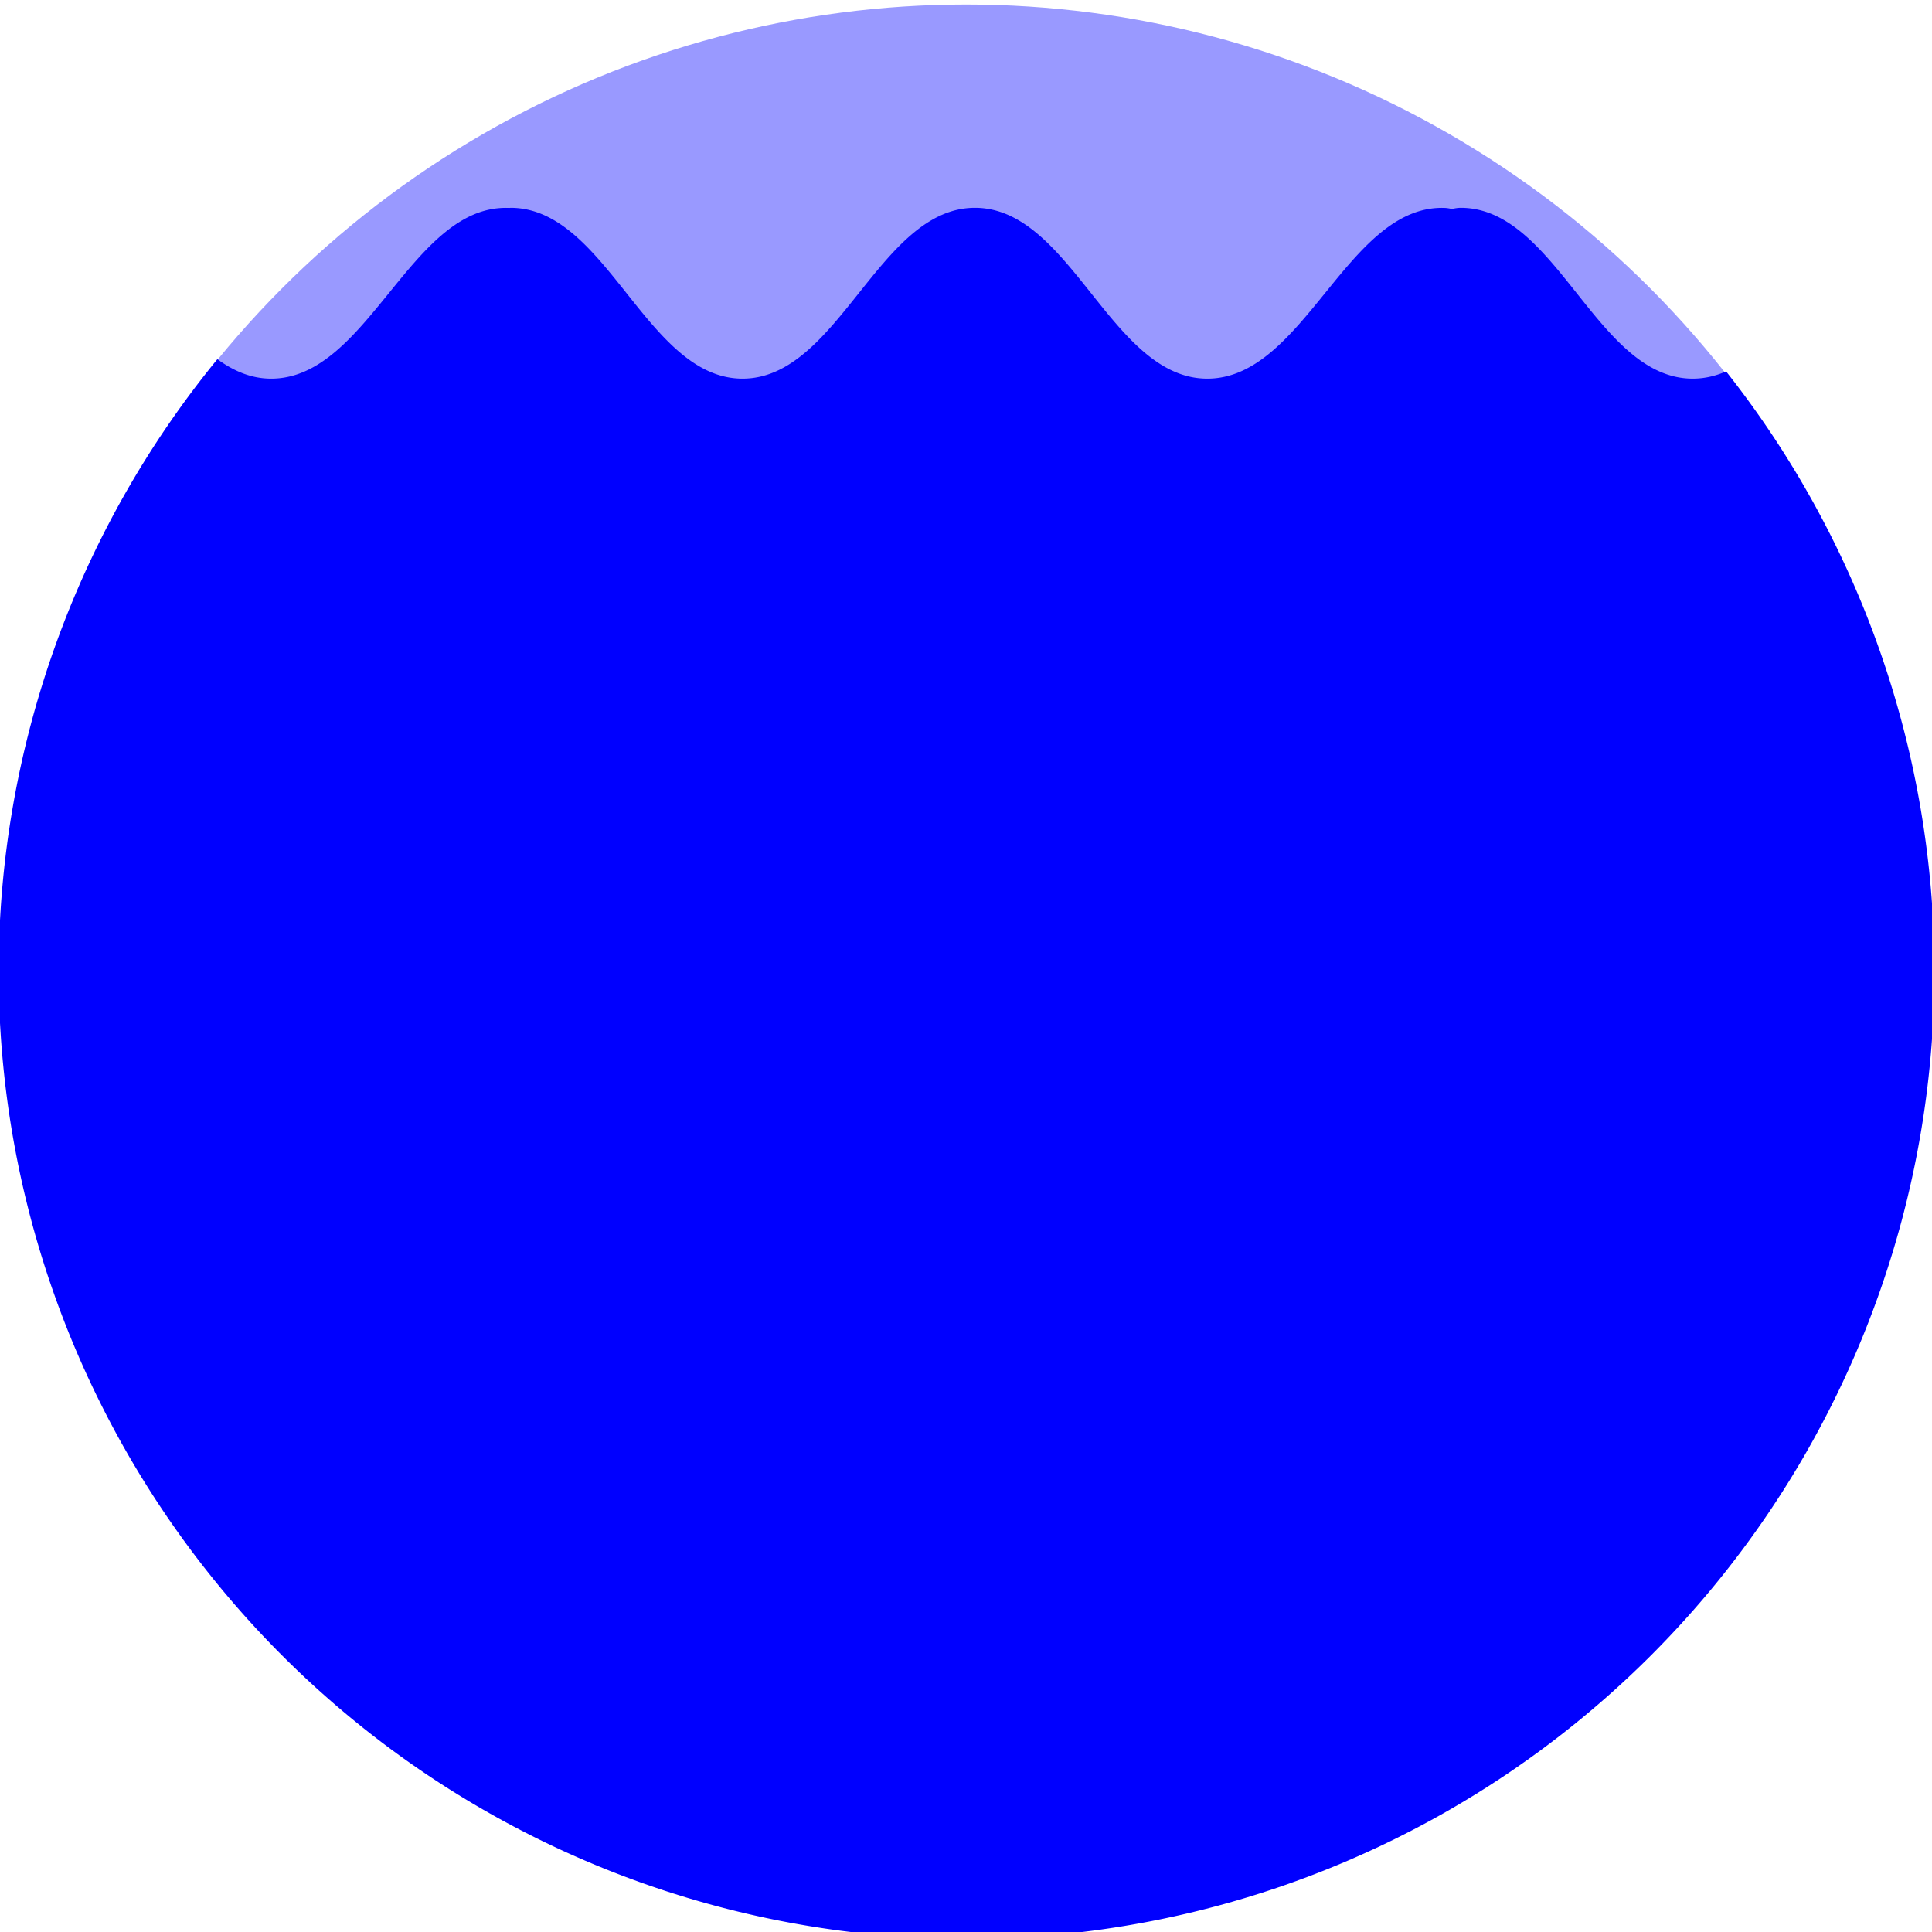 <?xml version="1.0" encoding="UTF-8" standalone="no"?>
<!-- Created with Inkscape (http://www.inkscape.org/) -->

<svg
   xmlns:dc="http://purl.org/dc/elements/1.1/"
   xmlns:cc="http://creativecommons.org/ns#"
   xmlns:rdf="http://www.w3.org/1999/02/22-rdf-syntax-ns#"
   xmlns:svg="http://www.w3.org/2000/svg"
   xmlns="http://www.w3.org/2000/svg"
   xmlns:sodipodi="http://sodipodi.sourceforge.net/DTD/sodipodi-0.dtd"
   xmlns:inkscape="http://www.inkscape.org/namespaces/inkscape"
   width="24mm"
   height="24mm"
   viewBox="0 0 24 24"
   version="1.1"
   id="svg8"
   inkscape:version="0.92.4 (5da689c313, 2019-01-14)"
   sodipodi:docname="high_tide.svg">
  <defs
     id="defs2" />
  <sodipodi:namedview
     id="base"
     pagecolor="#ffffff"
     bordercolor="#666666"
     borderopacity="1.0"
     inkscape:pageopacity="0.0"
     inkscape:pageshadow="2"
     inkscape:zoom="2.8"
     inkscape:cx="36.700305"
     inkscape:cy="109.01084"
     inkscape:document-units="mm"
     inkscape:current-layer="layer1"
     showgrid="false"
     showguides="true"
     inkscape:guide-bbox="true"
     inkscape:window-width="1920"
     inkscape:window-height="991"
     inkscape:window-x="-9"
     inkscape:window-y="-9"
     inkscape:window-maximized="1" />
  <g
     inkscape:label="Layer 1"
     inkscape:groupmode="layer"
     id="layer1"
     transform="translate(0,-273)"
     style="opacity:1">
    <g
       id="g838"
       transform="matrix(0.574,0,0,0.574,9.033,126.894)"
       style="stroke-width:1.743">
      <g
         style="fill:none;stroke:#000000;stroke-width:98.44;stroke-linejoin:round;stroke-miterlimit:4;stroke-dasharray:none;stroke-opacity:1"
         transform="matrix(0.012,0,0,-0.025,2.268,289.992)"
         id="g857" />
      <path
         id="path877"
         transform="matrix(0.265,0,0,0.265,0,273)"
         d="m -17.678,-52.689 c -0.046,-3.8e-5 -0.094,0.01 -0.141,0.014 -0.015,-7.94e-4 -0.032,-0.002 -0.047,-0.006 -7.963,-0.263 -11.445,13.992 -19.412,13.943 -1.624,-0.01 -3.044,-0.636 -4.355,-1.588 A 79.044,79.044 0 0 0 -59.498,9.645 79.044,79.044 0 0 0 19.547,88.688 79.044,79.044 0 0 0 98.592,9.645 79.044,79.044 0 0 0 81.58,-39.33 c -0.851,0.376 -1.756,0.592 -2.73,0.592 -7.839,-0.008 -11.091,-13.94 -18.93,-13.951 -0.237,-2.65e-4 -0.485,0.039 -0.734,0.098 -0.203,-0.051 -0.404,-0.083 -0.6,-0.09 -7.963,-0.263 -11.445,13.992 -19.412,13.943 -7.839,-0.048 -11.092,-13.947 -18.932,-13.951 -7.855,-0.008 -11.135,13.955 -18.99,13.951 -7.839,-0.008 -11.091,-13.94 -18.93,-13.951 z"
         style="fill:#0000ff;fill-opacity:1;stroke:none;stroke-width:1.743px;stroke-linecap:butt;stroke-linejoin:miter;stroke-opacity:1"
         inkscape:connector-curvature="0" />
      <g
         inkscape:label="Layer 1"
         id="layer1-4"
         transform="translate(-30.575,-23.758)"
         style="stroke-width:1.743" />
      <circle
         r="20.914"
         cy="275.552"
         cx="5.172"
         id="path829"
         style="opacity:0.4;fill:#0000ff;fill-opacity:1;stroke:none;stroke-width:1.743;stroke-linecap:round;stroke-linejoin:round;stroke-miterlimit:4;stroke-dasharray:none;stroke-dashoffset:0;stroke-opacity:1;paint-order:fill markers stroke" />
    </g>
  </g>
</svg>
